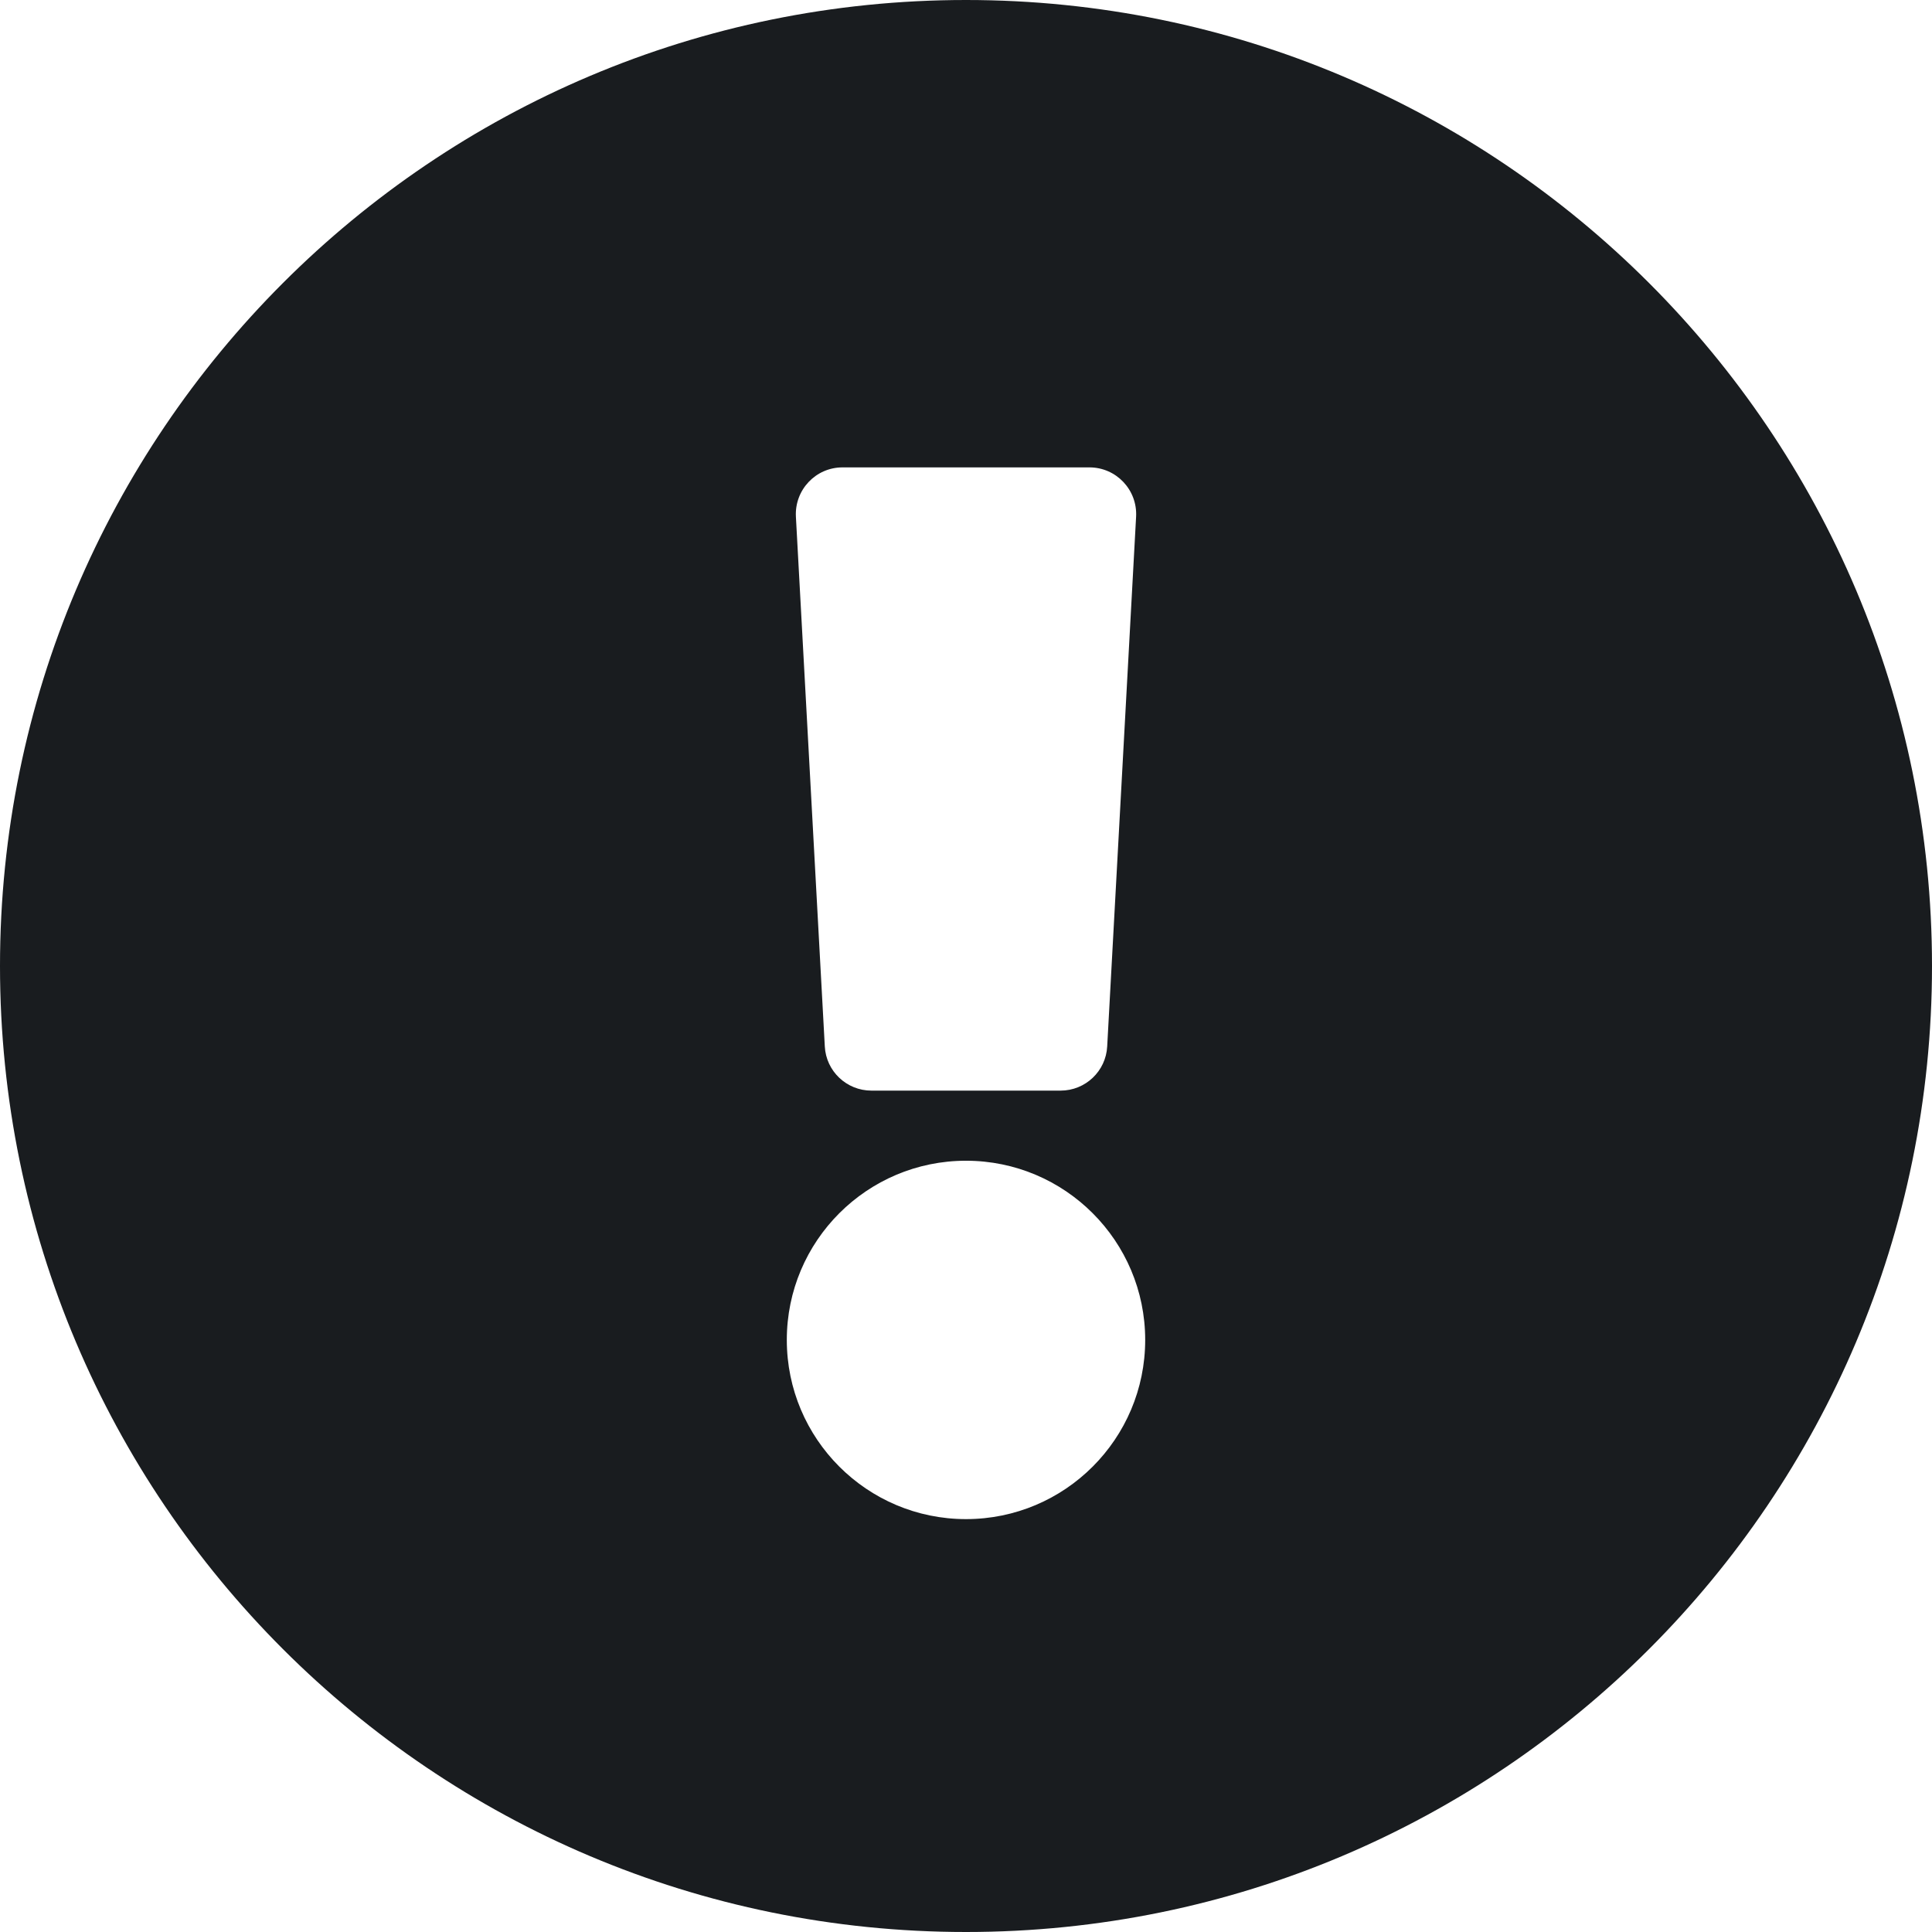<svg width="24" height="24" viewBox="0 0 24 24" fill="none" xmlns="http://www.w3.org/2000/svg">
<path d="M24 12C24 18.629 18.627 24 12 24C5.373 24 0 18.629 0 12C0 5.375 5.373 0 12 0C18.627 0 24 5.375 24 12ZM12 14.419C10.771 14.419 9.774 15.416 9.774 16.645C9.774 17.874 10.771 18.871 12 18.871C13.229 18.871 14.226 17.874 14.226 16.645C14.226 15.416 13.229 14.419 12 14.419ZM9.887 6.419L10.246 12.999C10.262 13.307 10.517 13.548 10.825 13.548H13.175C13.483 13.548 13.738 13.307 13.754 12.999L14.113 6.419C14.131 6.086 13.867 5.806 13.533 5.806H10.466C10.133 5.806 9.869 6.086 9.887 6.419Z" fill="#191C1F"/>
</svg>
